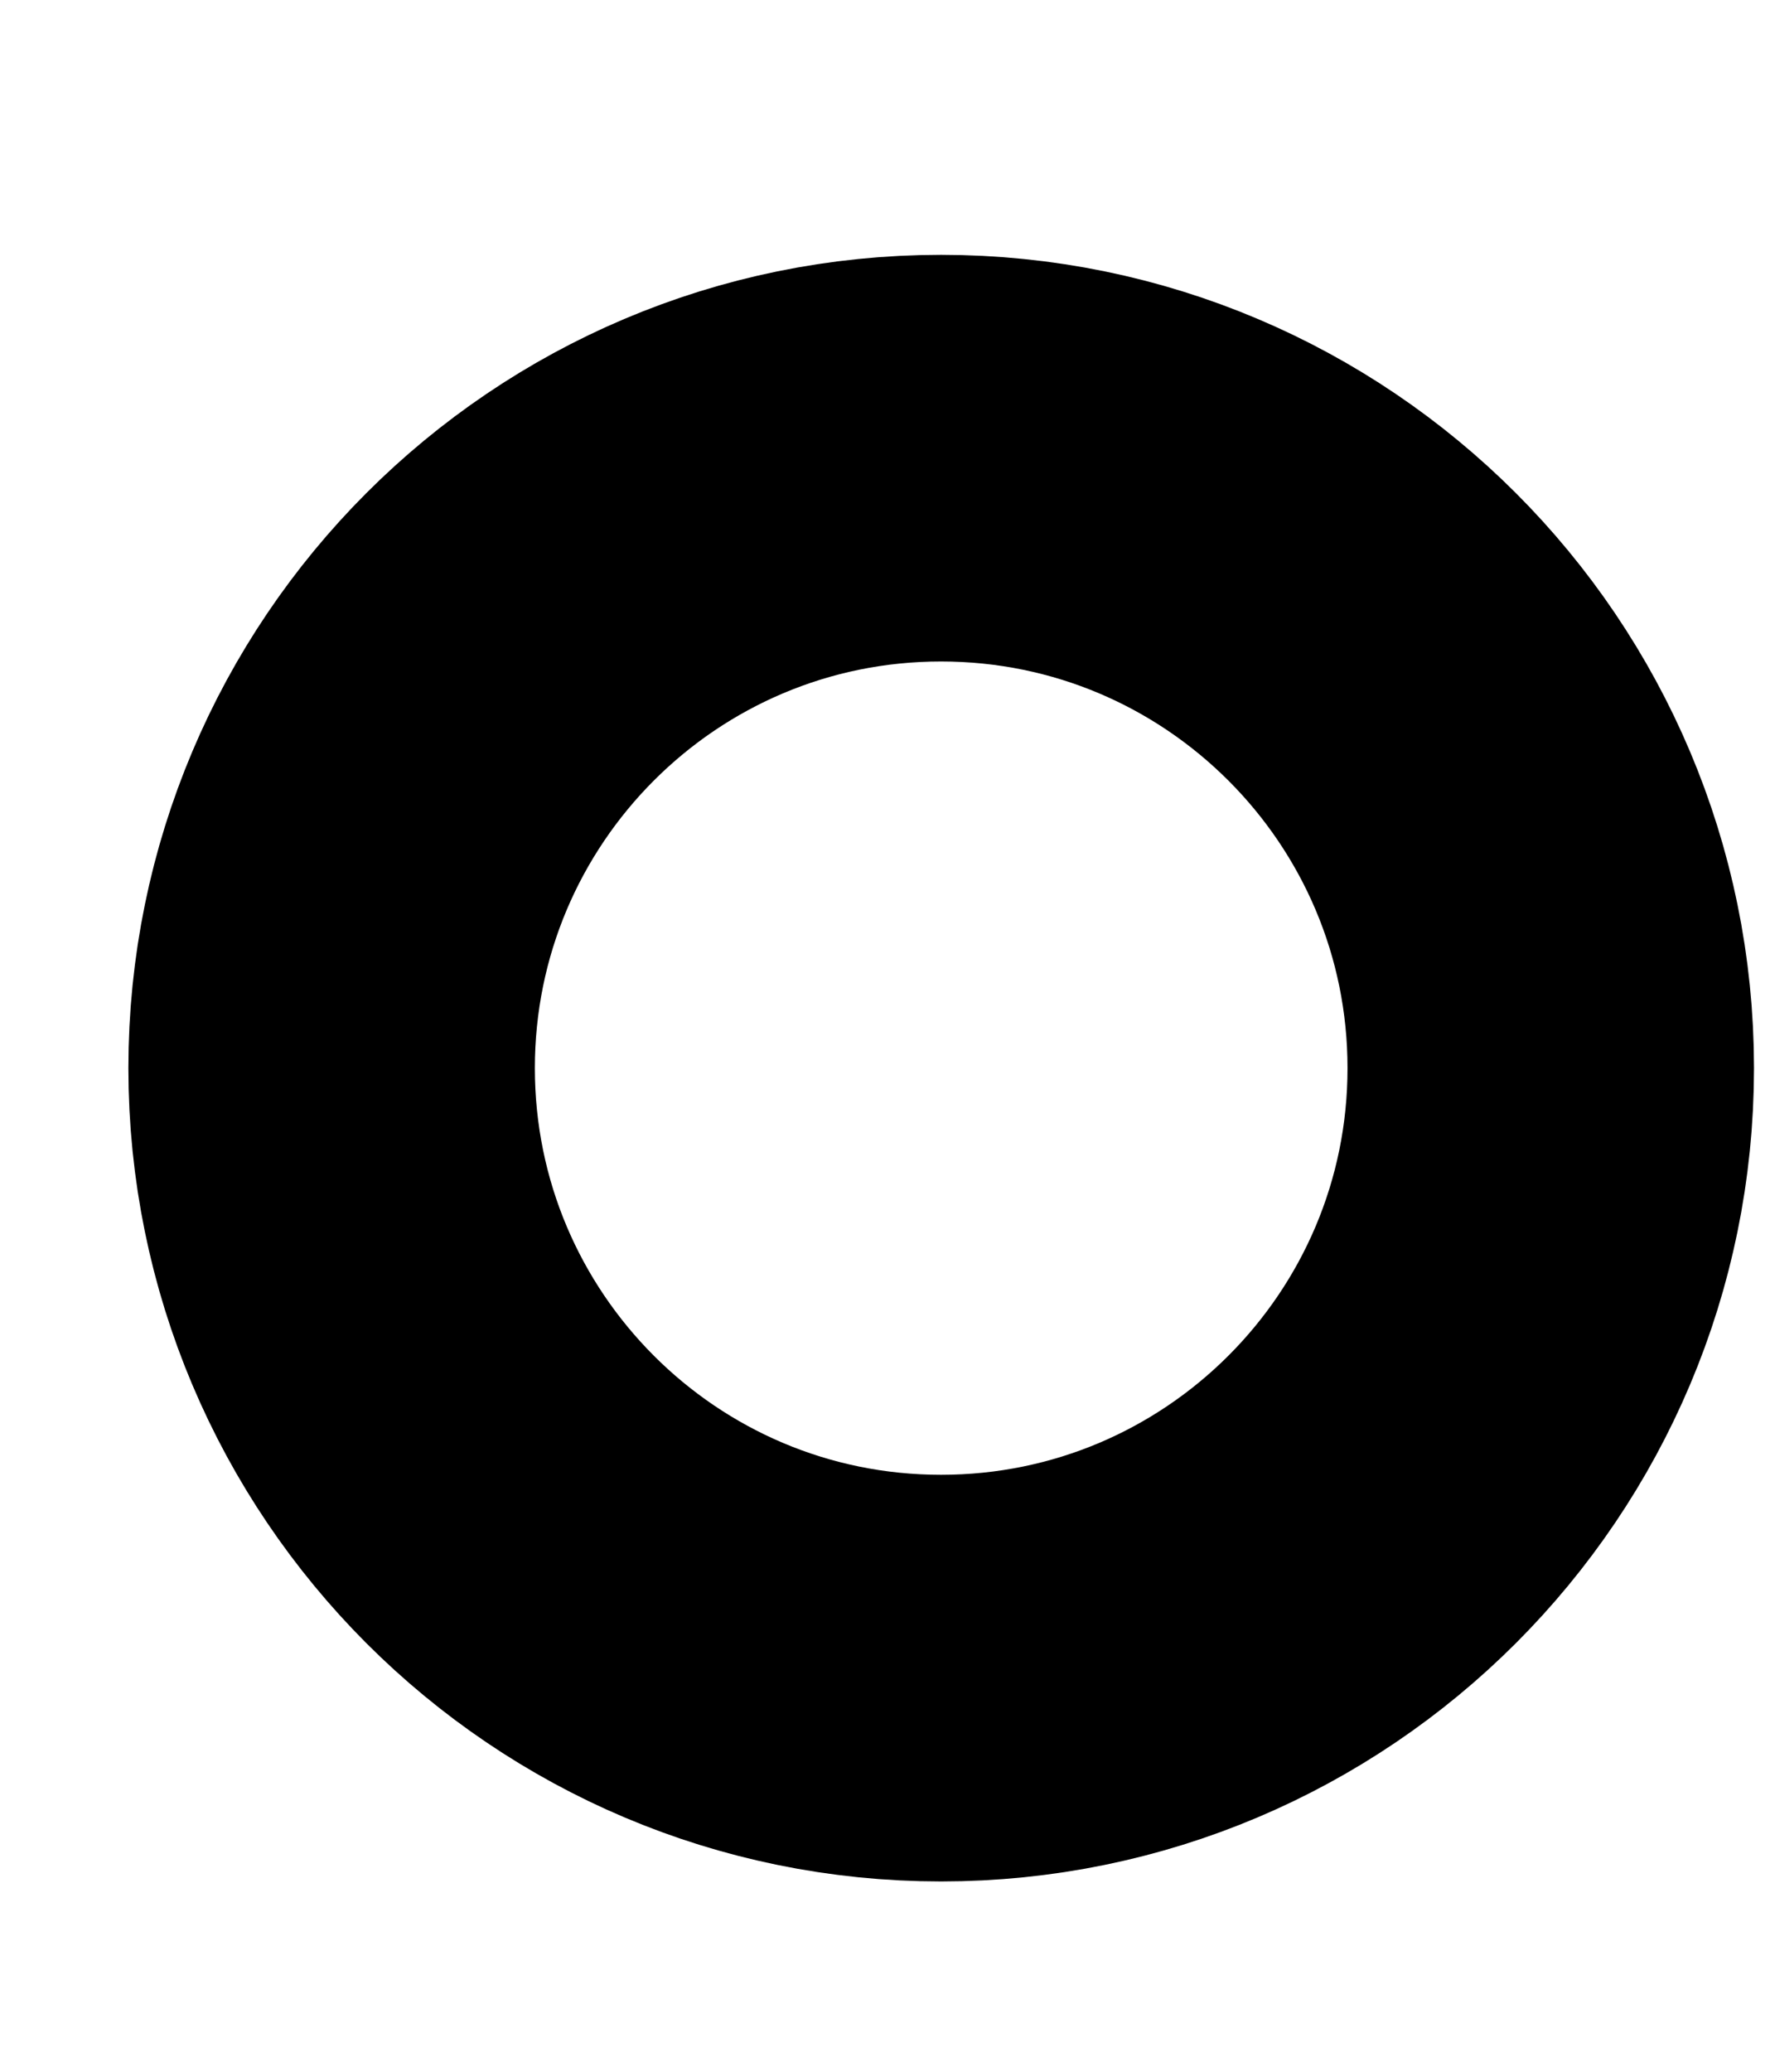 <svg width="6" height="7" viewBox="0 0 6 7" fill="none" xmlns="http://www.w3.org/2000/svg">
<path d="M3.181 5.67C4.319 5.67 5.242 4.747 5.242 3.609C5.242 2.471 4.319 1.548 3.181 1.548C2.043 1.548 1.121 2.471 1.121 3.609C1.121 4.747 2.043 5.67 3.181 5.67Z" stroke="black" stroke-width="1.374" stroke-linecap="round" stroke-linejoin="round"/>
</svg>

